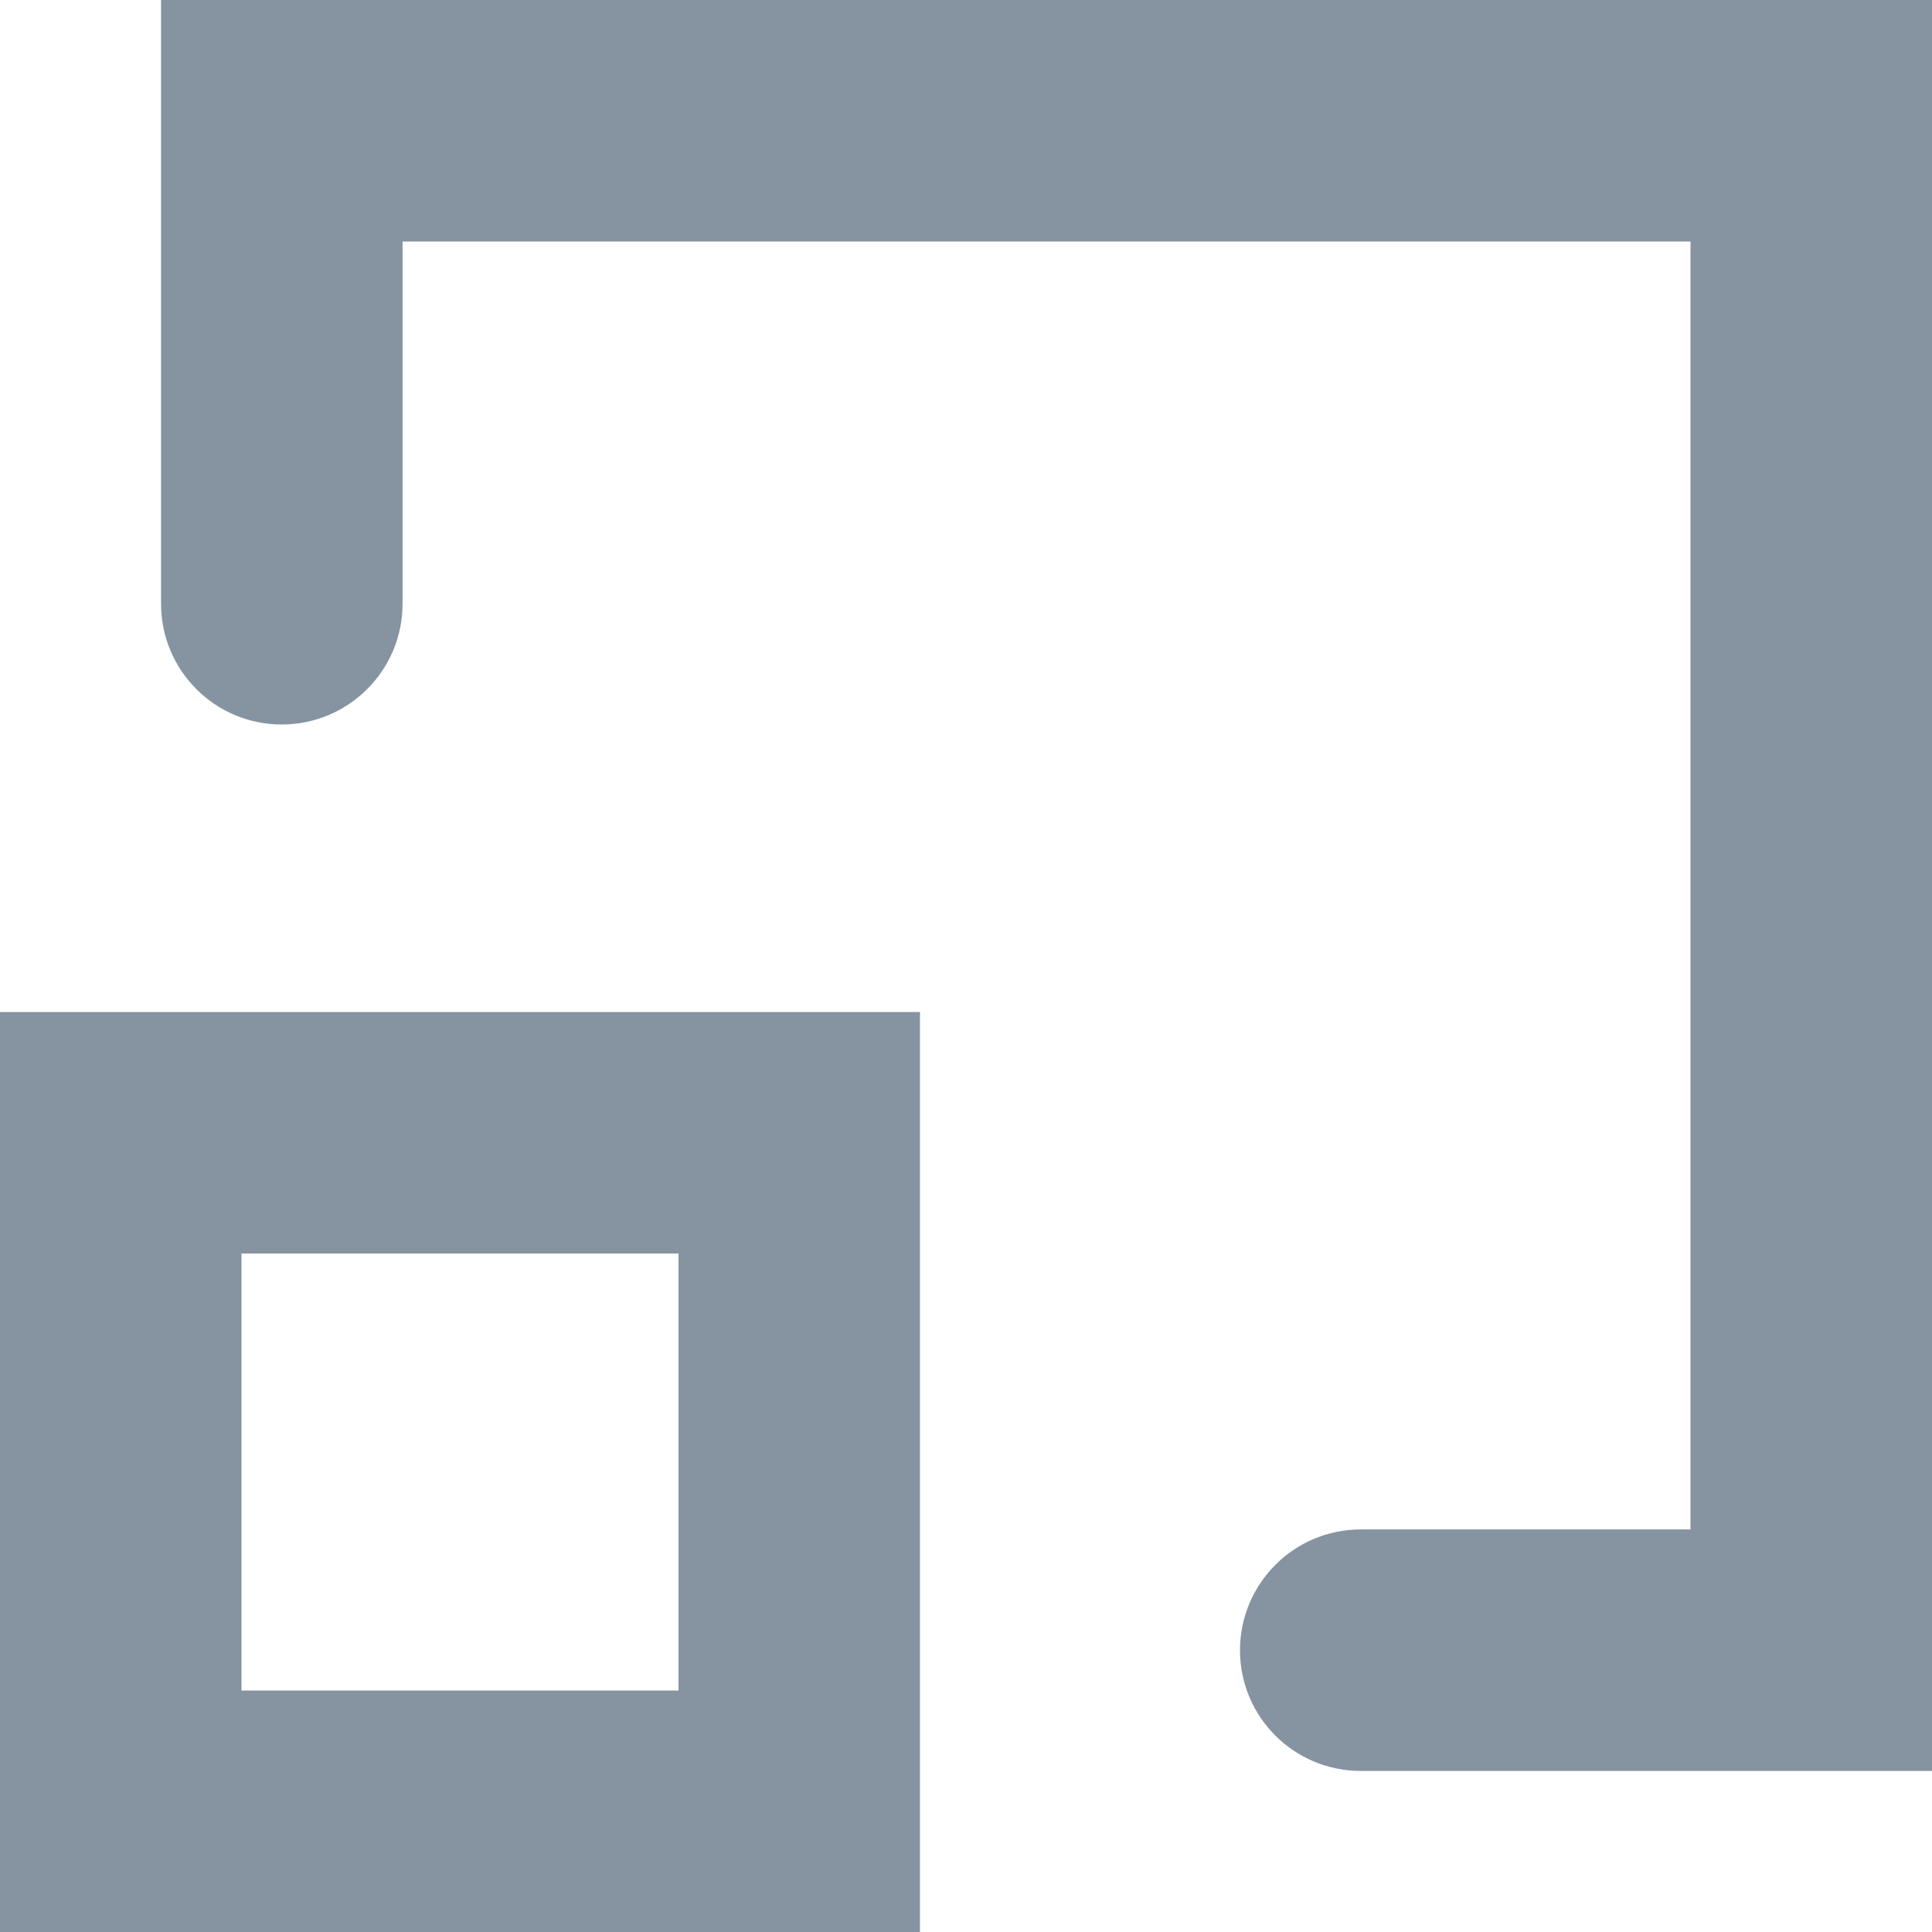 <svg width="11" height="11" viewBox="0 0 11 11" fill="none" xmlns="http://www.w3.org/2000/svg">
<path fill-rule="evenodd" clip-rule="evenodd" d="M7.748 8.708C7.368 8.708 7.06 9.016 7.06 9.396C7.06 9.776 7.368 10.083 7.748 10.083H11V0H0.917V3.438C0.917 3.817 1.224 4.125 1.604 4.125C1.984 4.125 2.292 3.817 2.292 3.438V1.375H9.625V8.708H7.748ZM0 5.762H5.238V11H0V5.762ZM1.375 7.137V9.625H3.863V7.137H1.375Z" fill="#8694A1"/>
</svg>
